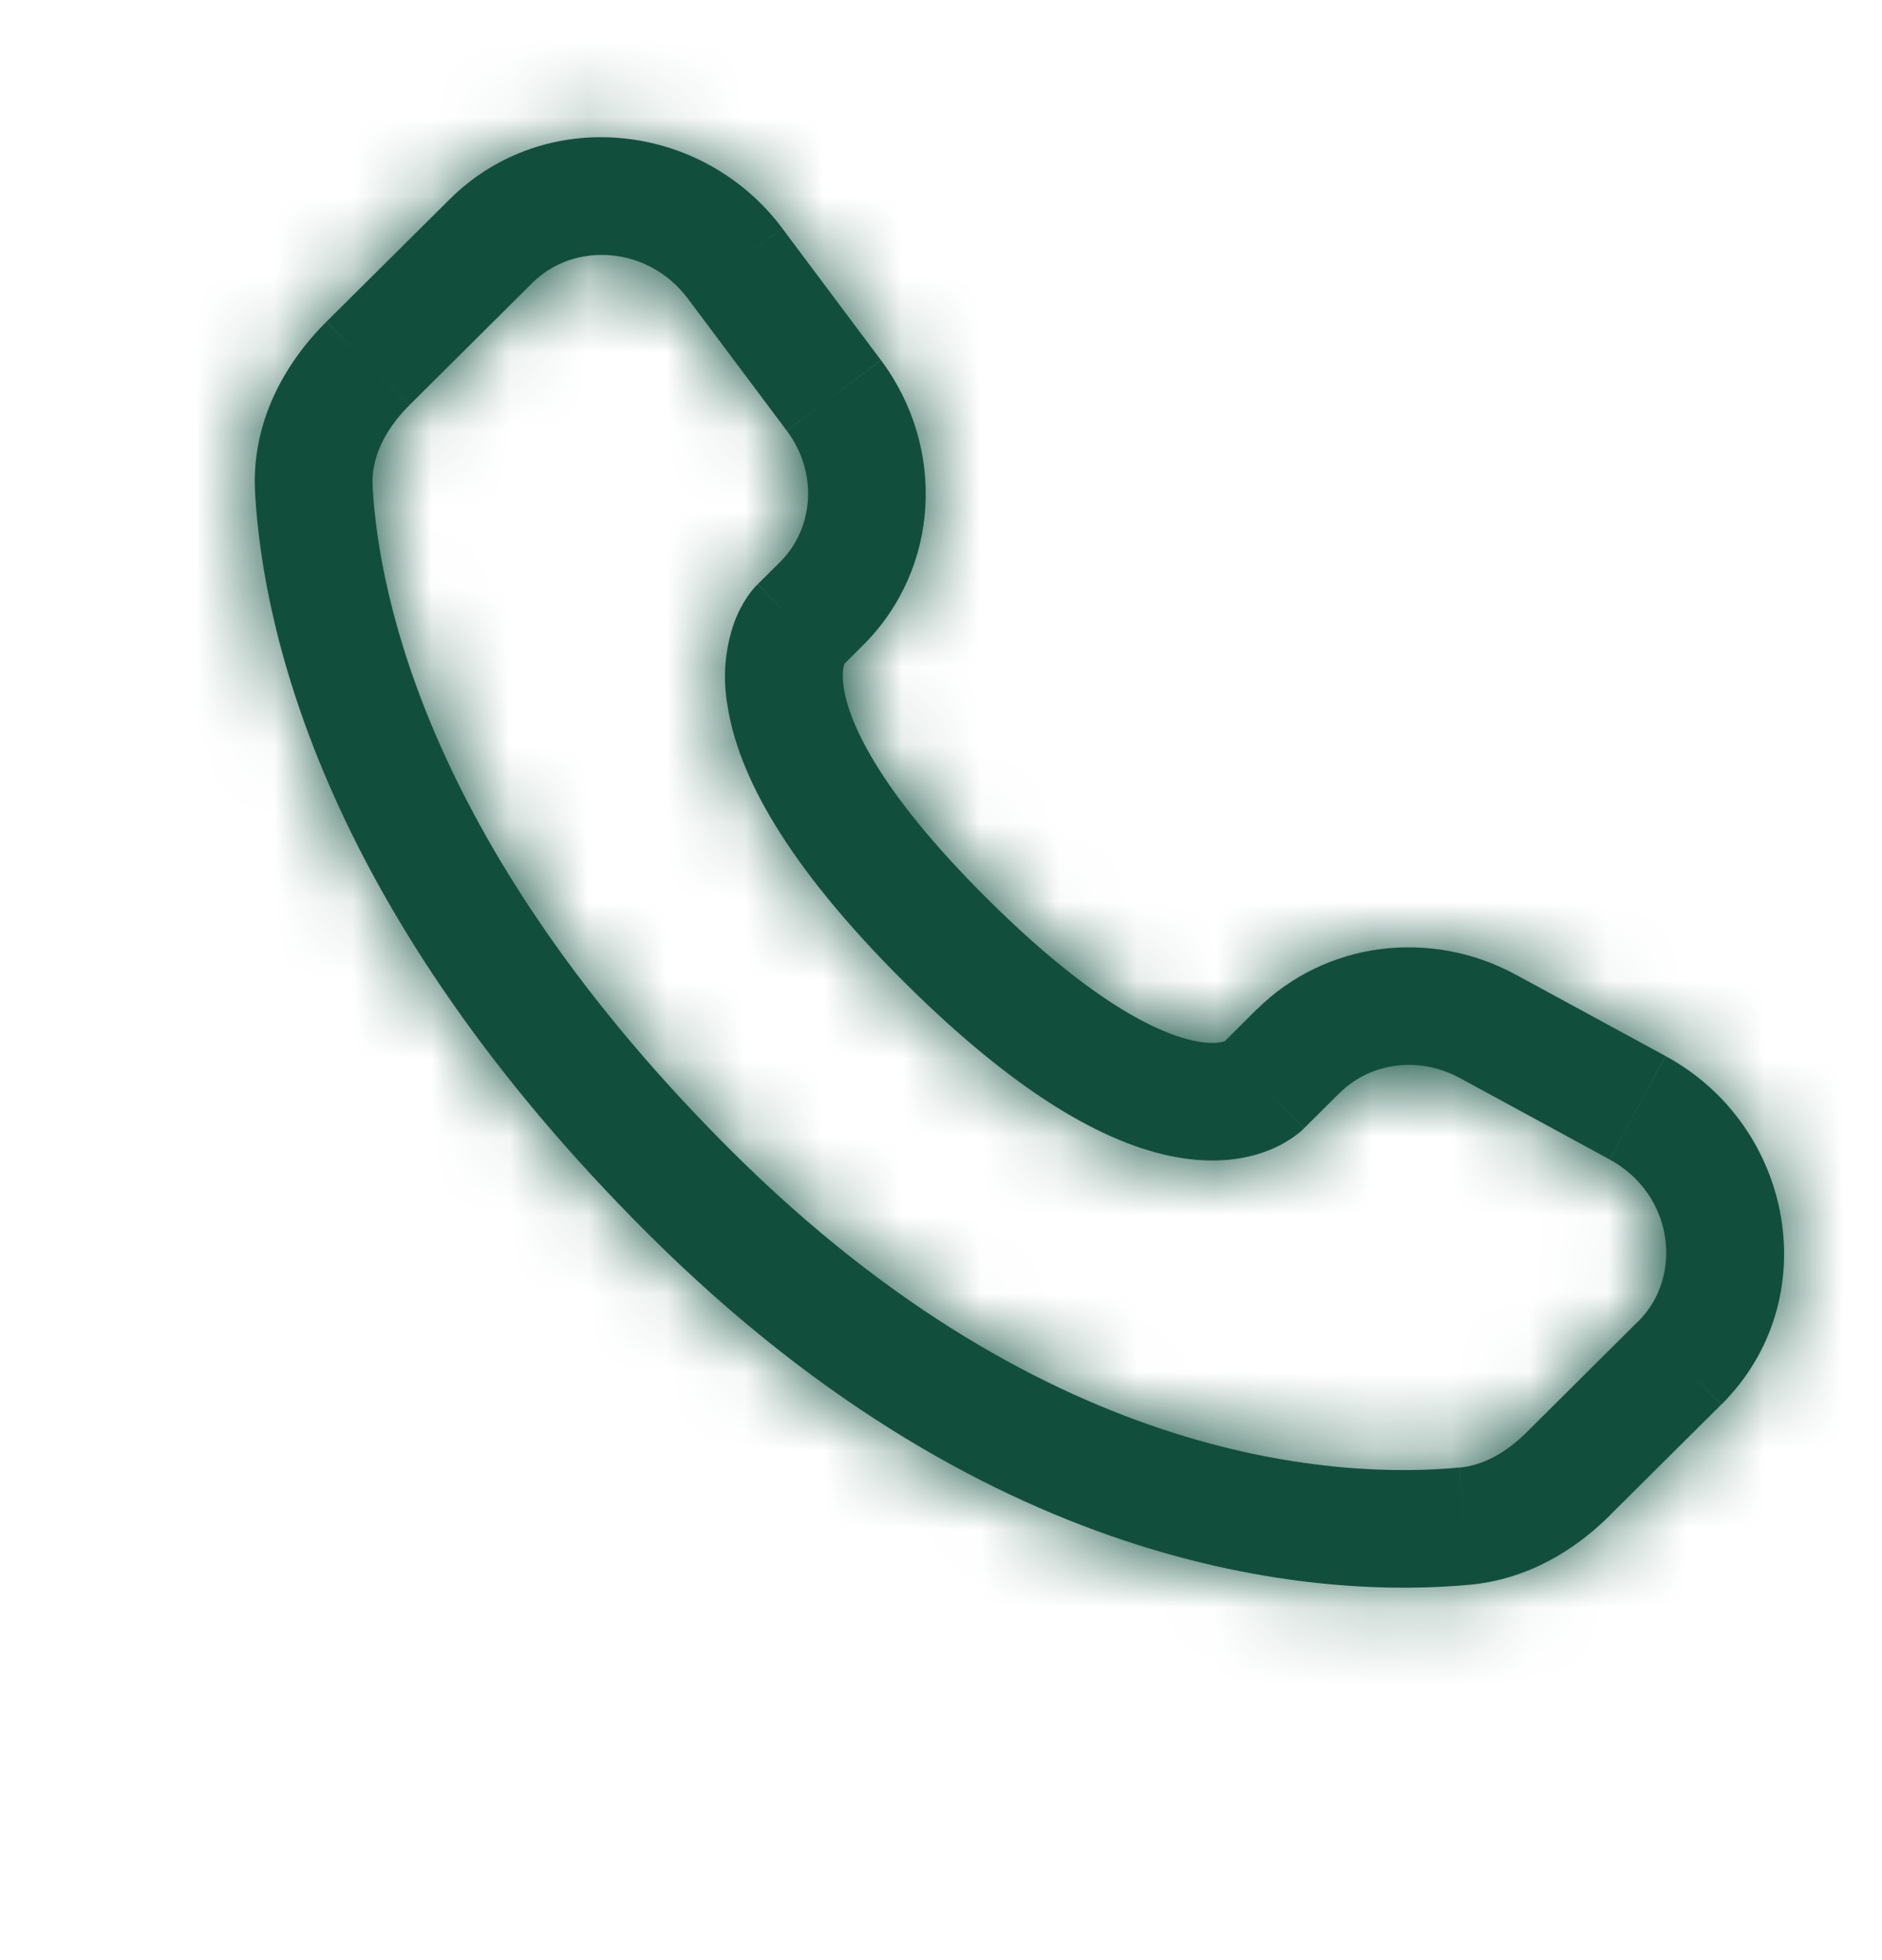 <svg width="24" height="25" viewBox="0 0 24 25" fill="none" xmlns="http://www.w3.org/2000/svg">
<mask id="path-1-inside-1_1365_3199" fill="white">
<path d="M16.629 14.391L17.085 13.938L16.026 12.874L15.572 13.327L16.629 14.391ZM18.614 13.748L20.525 14.787L21.24 13.469L19.33 12.431L18.614 13.748ZM20.892 16.851L19.472 18.264L20.529 19.327L21.949 17.915L20.892 16.851ZM18.606 18.718C17.156 18.854 13.406 18.733 9.344 14.695L8.286 15.758C12.718 20.165 16.937 20.381 18.746 20.212L18.606 18.718ZM9.344 14.695C5.473 10.845 4.831 7.608 4.751 6.203L3.253 6.288C3.353 8.056 4.148 11.644 8.286 15.758L9.344 14.695ZM10.719 8.515L11.006 8.229L9.95 7.166L9.663 7.451L10.719 8.515ZM11.234 4.594L9.974 2.91L8.773 3.81L10.033 5.493L11.234 4.594ZM5.733 2.543L4.163 4.103L5.221 5.167L6.79 3.607L5.733 2.543ZM10.191 7.983C9.661 7.451 9.661 7.451 9.661 7.453H9.659L9.656 7.457C9.609 7.505 9.566 7.558 9.529 7.614C9.475 7.694 9.416 7.799 9.366 7.932C9.244 8.275 9.214 8.644 9.278 9.003C9.412 9.868 10.008 11.011 11.534 12.529L12.592 11.465C11.163 10.045 10.823 9.181 10.76 8.773C10.73 8.579 10.761 8.483 10.77 8.461C10.775 8.447 10.777 8.446 10.77 8.455C10.761 8.469 10.751 8.482 10.74 8.494L10.73 8.504C10.727 8.507 10.724 8.51 10.72 8.513L10.191 7.983ZM11.534 12.529C13.061 14.047 14.21 14.639 15.076 14.771C15.519 14.839 15.876 14.785 16.147 14.684C16.299 14.628 16.441 14.548 16.567 14.448C16.584 14.434 16.601 14.419 16.617 14.403L16.624 14.397L16.627 14.394L16.628 14.392C16.628 14.392 16.629 14.391 16.1 13.859C15.57 13.327 15.573 13.326 15.573 13.326L15.575 13.324L15.577 13.322L15.583 13.317L15.593 13.307C15.605 13.296 15.618 13.286 15.631 13.277C15.641 13.27 15.638 13.273 15.624 13.279C15.599 13.288 15.501 13.319 15.304 13.289C14.89 13.225 14.02 12.885 12.592 11.465L11.534 12.529ZM9.974 2.909C8.954 1.549 6.95 1.333 5.733 2.543L6.79 3.607C7.322 3.078 8.266 3.133 8.773 3.81L9.974 2.909ZM4.752 6.204C4.732 5.858 4.891 5.496 5.221 5.168L4.162 4.104C3.625 4.638 3.202 5.394 3.253 6.288L4.752 6.204ZM19.472 18.264C19.198 18.538 18.902 18.692 18.607 18.719L18.746 20.212C19.481 20.143 20.082 19.773 20.53 19.328L19.472 18.264ZM11.006 8.229C11.991 7.25 12.064 5.703 11.235 4.595L10.034 5.494C10.437 6.033 10.377 6.74 9.949 7.167L11.006 8.229ZM20.526 14.788C21.343 15.232 21.47 16.278 20.893 16.852L21.951 17.915C23.291 16.582 22.878 14.359 21.241 13.47L20.526 14.788ZM17.085 13.939C17.469 13.557 18.087 13.463 18.615 13.749L19.331 12.432C18.247 11.842 16.903 12.005 16.027 12.875L17.085 13.939Z"/>
</mask>
<path d="M16.629 14.391L17.085 13.938L16.026 12.874L15.572 13.327L16.629 14.391ZM18.614 13.748L20.525 14.787L21.24 13.469L19.33 12.431L18.614 13.748ZM20.892 16.851L19.472 18.264L20.529 19.327L21.949 17.915L20.892 16.851ZM18.606 18.718C17.156 18.854 13.406 18.733 9.344 14.695L8.286 15.758C12.718 20.165 16.937 20.381 18.746 20.212L18.606 18.718ZM9.344 14.695C5.473 10.845 4.831 7.608 4.751 6.203L3.253 6.288C3.353 8.056 4.148 11.644 8.286 15.758L9.344 14.695ZM10.719 8.515L11.006 8.229L9.95 7.166L9.663 7.451L10.719 8.515ZM11.234 4.594L9.974 2.91L8.773 3.81L10.033 5.493L11.234 4.594ZM5.733 2.543L4.163 4.103L5.221 5.167L6.79 3.607L5.733 2.543ZM10.191 7.983C9.661 7.451 9.661 7.451 9.661 7.453H9.659L9.656 7.457C9.609 7.505 9.566 7.558 9.529 7.614C9.475 7.694 9.416 7.799 9.366 7.932C9.244 8.275 9.214 8.644 9.278 9.003C9.412 9.868 10.008 11.011 11.534 12.529L12.592 11.465C11.163 10.045 10.823 9.181 10.76 8.773C10.73 8.579 10.761 8.483 10.77 8.461C10.775 8.447 10.777 8.446 10.77 8.455C10.761 8.469 10.751 8.482 10.74 8.494L10.73 8.504C10.727 8.507 10.724 8.51 10.72 8.513L10.191 7.983ZM11.534 12.529C13.061 14.047 14.21 14.639 15.076 14.771C15.519 14.839 15.876 14.785 16.147 14.684C16.299 14.628 16.441 14.548 16.567 14.448C16.584 14.434 16.601 14.419 16.617 14.403L16.624 14.397L16.627 14.394L16.628 14.392C16.628 14.392 16.629 14.391 16.1 13.859C15.57 13.327 15.573 13.326 15.573 13.326L15.575 13.324L15.577 13.322L15.583 13.317L15.593 13.307C15.605 13.296 15.618 13.286 15.631 13.277C15.641 13.27 15.638 13.273 15.624 13.279C15.599 13.288 15.501 13.319 15.304 13.289C14.89 13.225 14.02 12.885 12.592 11.465L11.534 12.529ZM9.974 2.909C8.954 1.549 6.95 1.333 5.733 2.543L6.79 3.607C7.322 3.078 8.266 3.133 8.773 3.81L9.974 2.909ZM4.752 6.204C4.732 5.858 4.891 5.496 5.221 5.168L4.162 4.104C3.625 4.638 3.202 5.394 3.253 6.288L4.752 6.204ZM19.472 18.264C19.198 18.538 18.902 18.692 18.607 18.719L18.746 20.212C19.481 20.143 20.082 19.773 20.53 19.328L19.472 18.264ZM11.006 8.229C11.991 7.25 12.064 5.703 11.235 4.595L10.034 5.494C10.437 6.033 10.377 6.74 9.949 7.167L11.006 8.229ZM20.526 14.788C21.343 15.232 21.47 16.278 20.893 16.852L21.951 17.915C23.291 16.582 22.878 14.359 21.241 13.47L20.526 14.788ZM17.085 13.939C17.469 13.557 18.087 13.463 18.615 13.749L19.331 12.432C18.247 11.842 16.903 12.005 16.027 12.875L17.085 13.939Z" fill="#114F3C"/>
<path d="M9.344 14.695L10.054 15.399L8.635 13.99L9.344 14.695ZM6.79 3.607L6.082 4.313L7.5 2.902L6.79 3.607ZM16.81 13.155L16.282 12.623L14.862 14.031L15.39 14.563L16.81 13.155ZM15.847 14.111L16.376 14.643L17.794 13.233L17.265 12.701L15.847 14.111ZM18.094 12.612L17.736 13.272L19.494 14.226L19.852 13.566L18.094 12.612ZM20.005 13.651L19.646 14.31L21.404 15.264L21.762 14.605L20.005 13.651ZM20.713 18.088L21.242 18.62L22.66 17.21L22.131 16.678L20.713 18.088ZM20.71 18.089L20.18 17.558L18.764 18.97L19.294 19.501L20.71 18.089ZM17.68 19.558L17.75 20.305L19.742 20.119L19.672 19.372L17.68 19.558ZM9.526 15.931L10.054 15.399L8.634 13.991L8.106 14.523L9.526 15.931ZM3.946 5.248L3.197 5.29L3.309 7.286L4.058 7.244L3.946 5.248ZM9.768 8.403L10.298 8.935L11.715 7.523L11.185 6.991L9.768 8.403ZM11.232 5.844L11.832 5.395L10.634 3.793L10.034 4.242L11.232 5.844ZM8.775 2.56L8.174 3.01L9.373 4.61L9.974 4.16L8.775 2.56ZM5.552 3.781L6.082 4.313L7.499 2.901L6.969 2.369L5.552 3.781ZM5.399 3.93L4.871 3.399L3.453 4.809L3.981 5.34L5.399 3.93ZM12.771 12.702L13.3 12.17L11.882 10.76L11.353 11.292L12.771 12.702ZM8.635 13.99L7.577 15.053L8.995 16.463L10.053 15.4L8.635 13.99ZM7.5 2.902L6.443 1.838L5.024 3.248L6.081 4.312L7.5 2.902ZM12.243 13.234L13.301 12.17L11.883 10.76L10.825 11.824L12.243 13.234ZM16.1 13.859L17.518 12.449L17.517 12.447L16.1 13.859ZM15.572 13.327L14.159 11.911L12.747 13.321L14.153 14.736L15.572 13.327ZM17.085 13.938L18.495 15.357L19.915 13.946L18.503 12.527L17.085 13.938ZM18.615 13.749L17.663 15.508L19.419 16.459L20.372 14.704L18.615 13.749ZM20.525 14.787L19.57 16.544L21.329 17.5L22.283 15.741L20.525 14.787ZM21.951 17.915L20.534 19.326L21.944 20.743L23.362 19.333L21.951 17.915ZM19.472 18.264L18.061 16.846L18.058 16.85L19.472 18.264ZM18.746 20.212L18.932 22.203L18.933 22.203L18.746 20.212ZM9.344 14.695L7.934 16.113L7.934 16.113L9.344 14.695ZM6.79 3.607L8.2 5.025L8.2 5.025L6.79 3.607ZM4.162 4.104L5.58 2.693L4.169 1.276L2.752 2.686L4.162 4.104ZM16.629 14.391L15.21 15.8L16.62 17.219L18.039 15.81L16.629 14.391ZM16.026 12.874L17.444 11.463L16.031 10.044L14.614 11.458L16.026 12.874ZM18.614 13.748L16.857 12.793L15.902 14.55L17.659 15.505L18.614 13.748ZM21.24 13.469L22.998 14.423L23.951 12.666L22.195 11.712L21.24 13.469ZM19.33 12.431L20.285 10.674L18.528 9.719L17.573 11.476L19.33 12.431ZM20.892 16.851L22.311 15.441L20.9 14.021L19.482 15.433L20.892 16.851ZM20.529 19.327L19.111 20.737L20.521 22.155L21.939 20.745L20.529 19.327ZM21.949 17.915L23.359 19.333L24.777 17.924L23.368 16.506L21.949 17.915ZM18.606 18.718L20.598 18.531L20.411 16.54L18.419 16.727L18.606 18.718ZM8.286 15.758L9.696 14.34L9.696 14.34L8.286 15.758ZM4.751 6.203L6.748 6.089L6.634 4.093L4.638 4.206L4.751 6.203ZM10.719 8.515L9.3 9.924L10.711 11.346L12.131 9.932L10.719 8.515ZM9.95 7.166L11.369 5.756L9.96 4.338L8.541 5.747L9.95 7.166ZM9.663 7.451L8.254 6.032L6.835 7.441L8.244 8.86L9.663 7.451ZM11.234 4.594L12.433 6.195L14.034 4.997L12.835 3.396L11.234 4.594ZM9.974 2.91L11.575 1.712L10.377 0.109L8.775 1.31L9.974 2.91ZM10.033 5.493L8.432 6.692L9.631 8.293L11.232 7.094L10.033 5.493ZM5.733 2.543L7.143 3.962L7.143 3.961L5.733 2.543ZM4.163 4.103L2.753 2.684L1.334 4.094L2.745 5.513L4.163 4.103ZM5.221 5.167L3.803 6.577L5.213 7.995L6.631 6.585L5.221 5.167ZM10.191 7.983L8.774 9.395L8.776 9.396L10.191 7.983ZM9.661 7.453V9.453H11.661V7.453H9.661ZM9.659 7.453V5.453H8.659L8.059 6.253L9.659 7.453ZM9.656 7.457L11.085 8.857L11.177 8.763L11.256 8.657L9.656 7.457ZM9.529 7.614L11.187 8.733L11.192 8.726L11.197 8.719L9.529 7.614ZM9.366 7.932L7.494 7.228L7.487 7.246L7.481 7.263L9.366 7.932ZM9.278 9.003L11.255 8.697L11.251 8.674L11.247 8.651L9.278 9.003ZM11.534 12.529L10.124 13.947L10.124 13.947L11.534 12.529ZM12.592 11.465L14.002 10.047L14.002 10.046L12.592 11.465ZM10.76 8.773L12.737 8.468L12.737 8.467L10.76 8.773ZM10.77 8.461L12.621 9.218L12.638 9.176L12.654 9.134L10.77 8.461ZM10.77 8.455L9.191 7.227L9.133 7.302L9.083 7.382L10.77 8.455ZM10.74 8.494L12.154 9.908L12.183 9.88L12.21 9.85L10.74 8.494ZM10.73 8.504L12.117 9.945L12.131 9.932L12.144 9.918L10.73 8.504ZM10.72 8.513L9.305 9.926L10.602 11.226L12.008 10.043L10.72 8.513ZM15.076 14.771L15.38 12.794L15.377 12.794L15.076 14.771ZM16.147 14.684L15.453 12.808L15.449 12.81L16.147 14.684ZM16.567 14.448L17.808 16.016L17.829 16L17.85 15.982L16.567 14.448ZM16.617 14.403L15.316 12.884L15.27 12.924L15.226 12.966L16.617 14.403ZM16.624 14.397L17.926 15.916L17.984 15.866L18.038 15.811L16.624 14.397ZM16.627 14.394L18.041 15.808L18.271 15.579L18.416 15.288L16.627 14.394ZM16.628 14.392L15.214 12.978L14.984 13.207L14.839 13.498L16.628 14.392ZM15.573 13.326L16.206 15.223L16.654 15.074L16.987 14.74L15.573 13.326ZM15.575 13.324L16.989 14.738L16.99 14.738L15.575 13.324ZM15.577 13.322L14.297 11.785L14.227 11.844L14.163 11.908L15.577 13.322ZM15.583 13.317L16.863 14.854L16.933 14.796L16.997 14.731L15.583 13.317ZM15.593 13.307L14.257 11.819L14.217 11.855L14.179 11.893L15.593 13.307ZM15.631 13.277L16.769 14.922L16.778 14.915L15.631 13.277ZM15.624 13.279L16.302 15.161L16.358 15.141L16.412 15.117L15.624 13.279ZM15.304 13.289L14.999 15.265L15.003 15.266L15.304 13.289ZM9.974 2.909L11.174 4.509L12.774 3.309L11.574 1.709L9.974 2.909ZM4.752 6.204L4.864 8.201L6.864 8.089L6.749 6.089L4.752 6.204ZM5.221 5.168L6.631 6.587L8.051 5.176L6.639 3.757L5.221 5.168ZM18.607 18.719L18.425 16.727L16.43 16.91L16.616 18.904L18.607 18.719ZM20.53 19.328L21.94 20.747L23.359 19.337L21.948 17.918L20.53 19.328ZM11.235 4.595L12.837 3.397L11.638 1.795L10.037 2.994L11.235 4.595ZM10.034 5.494L8.836 3.893L7.235 5.091L8.432 6.692L10.034 5.494ZM9.949 7.167L8.537 5.751L7.122 7.162L8.532 8.578L9.949 7.167ZM20.526 14.788L18.768 13.834L17.815 15.591L19.571 16.545L20.526 14.788ZM20.893 16.852L19.483 15.434L18.064 16.845L19.476 18.263L20.893 16.852ZM21.241 13.47L22.196 11.712L20.437 10.758L19.483 12.516L21.241 13.47ZM17.085 13.939L15.667 15.349L17.078 16.768L18.496 15.357L17.085 13.939ZM19.331 12.432L21.088 13.387L22.043 11.631L20.287 10.675L19.331 12.432ZM16.027 12.875L14.618 11.456L13.198 12.866L14.609 14.285L16.027 12.875ZM18.039 15.81L18.495 15.357L15.676 12.519L15.22 12.972L18.039 15.81ZM18.503 12.527L17.444 11.463L14.609 14.285L15.668 15.349L18.503 12.527ZM14.614 11.458L14.159 11.911L16.985 14.743L17.439 14.29L14.614 11.458ZM14.153 14.736L15.21 15.8L18.048 12.982L16.991 11.918L14.153 14.736ZM17.659 15.505L19.57 16.544L21.48 13.03L19.57 11.991L17.659 15.505ZM22.283 15.741L22.998 14.423L19.482 12.515L18.767 13.833L22.283 15.741ZM22.195 11.712L20.285 10.674L18.375 14.188L20.285 15.226L22.195 11.712ZM17.573 11.476L16.857 12.793L20.371 14.703L21.087 13.386L17.573 11.476ZM19.482 15.433L18.061 16.846L20.883 19.682L22.303 18.269L19.482 15.433ZM18.054 19.674L19.111 20.737L21.947 17.917L20.89 16.854L18.054 19.674ZM21.939 20.745L23.359 19.333L20.539 16.497L19.119 17.909L21.939 20.745ZM23.368 16.506L22.311 15.441L19.473 18.261L20.53 19.325L23.368 16.506ZM18.419 16.727C17.45 16.818 14.323 16.824 10.754 13.277L7.934 16.113C12.49 20.642 16.862 20.89 18.793 20.709L18.419 16.727ZM6.876 17.176C11.802 22.075 16.644 22.417 18.932 22.203L18.56 18.221C17.23 18.345 13.634 18.255 9.696 14.34L6.876 17.176ZM20.737 20.025L20.598 18.531L16.615 18.905L16.755 20.399L20.737 20.025ZM10.755 13.277C7.239 9.78 6.8 7.01 6.748 6.089L2.754 6.317C2.862 8.206 3.708 11.91 7.934 16.113L10.755 13.277ZM4.638 4.206L3.14 4.291L3.366 8.285L4.864 8.2L4.638 4.206ZM1.256 6.401C1.384 8.654 2.383 12.709 6.876 17.176L9.696 14.34C5.913 10.579 5.323 7.458 5.25 6.175L1.256 6.401ZM12.131 9.932L12.418 9.646L9.594 6.812L9.307 7.098L12.131 9.932ZM12.425 6.819L11.369 5.756L8.531 8.576L9.587 9.639L12.425 6.819ZM8.541 5.747L8.254 6.032L11.072 8.87L11.359 8.585L8.541 5.747ZM8.244 8.86L9.3 9.924L12.139 7.106L11.083 6.042L8.244 8.86ZM12.835 3.396L11.575 1.712L8.373 4.108L9.633 5.792L12.835 3.396ZM8.775 1.31L7.574 2.21L9.973 5.41L11.174 4.51L8.775 1.31ZM7.172 5.009L8.432 6.692L11.634 4.294L10.374 2.611L7.172 5.009ZM11.232 7.094L12.433 6.195L10.036 2.993L8.835 3.892L11.232 7.094ZM4.323 1.124L2.753 2.684L5.573 5.522L7.143 3.962L4.323 1.124ZM2.745 5.513L3.803 6.577L6.639 3.757L5.581 2.693L2.745 5.513ZM6.631 6.585L8.2 5.025L5.38 2.189L3.811 3.749L6.631 6.585ZM11.608 6.571C11.344 6.306 11.21 6.172 11.142 6.104C11.112 6.074 11.083 6.045 11.062 6.024C11.056 6.018 11.044 6.007 11.029 5.993C11.021 5.986 10.982 5.949 10.929 5.906C10.906 5.887 10.841 5.835 10.753 5.777C10.735 5.765 10.424 5.547 9.967 5.476C9.69 5.433 9.2 5.421 8.689 5.705C8.161 5.999 7.906 6.443 7.792 6.74C7.69 7.009 7.672 7.236 7.666 7.31C7.663 7.359 7.662 7.399 7.661 7.42C7.661 7.431 7.661 7.44 7.661 7.445C7.661 7.447 7.661 7.45 7.661 7.451C7.661 7.452 7.661 7.453 7.661 7.453H11.661C11.661 7.436 11.662 7.511 11.656 7.596C11.651 7.67 11.633 7.896 11.53 8.165C11.417 8.462 11.161 8.907 10.634 9.2C10.122 9.485 9.633 9.472 9.356 9.429C8.899 9.359 8.588 9.141 8.57 9.129C8.482 9.071 8.418 9.02 8.395 9.001C8.344 8.959 8.306 8.923 8.3 8.918C8.288 8.907 8.279 8.898 8.277 8.896C8.272 8.891 8.277 8.896 8.313 8.932C8.378 8.996 8.508 9.128 8.774 9.395L11.608 6.571ZM9.661 5.453H9.659V9.453H9.661V5.453ZM8.059 6.253L8.056 6.257L11.256 8.657L11.259 8.653L8.059 6.253ZM8.228 6.057C8.092 6.196 7.969 6.347 7.862 6.509L11.197 8.719C11.164 8.768 11.126 8.814 11.085 8.857L8.228 6.057ZM7.871 6.495C7.74 6.689 7.605 6.933 7.494 7.228L11.238 8.636C11.227 8.665 11.21 8.699 11.187 8.733L7.871 6.495ZM7.481 7.263C7.243 7.934 7.184 8.655 7.309 9.355L11.247 8.651C11.244 8.634 11.245 8.617 11.251 8.601L7.481 7.263ZM7.302 9.309C7.53 10.785 8.468 12.3 10.124 13.947L12.945 11.111C11.549 9.723 11.294 8.951 11.255 8.697L7.302 9.309ZM14.002 10.046C12.704 8.756 12.705 8.264 12.737 8.468L8.784 9.078C8.941 10.098 9.623 11.334 11.182 12.884L14.002 10.046ZM12.737 8.467C12.755 8.584 12.767 8.861 12.621 9.218L8.919 7.704C8.755 8.105 8.706 8.574 8.784 9.079L12.737 8.467ZM12.654 9.134C12.643 9.164 12.633 9.189 12.626 9.206C12.625 9.21 12.623 9.212 12.623 9.213C12.622 9.215 12.624 9.21 12.626 9.206C12.627 9.203 12.634 9.187 12.642 9.166C12.645 9.158 12.672 9.089 12.698 8.999C12.708 8.963 12.743 8.84 12.762 8.678C12.771 8.599 12.786 8.434 12.762 8.227C12.743 8.055 12.672 7.596 12.304 7.16C11.843 6.614 11.198 6.42 10.655 6.453C10.22 6.479 9.911 6.641 9.797 6.705C9.553 6.841 9.396 7 9.371 7.025C9.278 7.116 9.215 7.198 9.211 7.202C9.193 7.224 9.18 7.242 9.177 7.246C9.157 7.273 9.182 7.24 9.191 7.227L12.349 9.683C12.362 9.666 12.39 9.629 12.371 9.654C12.368 9.658 12.355 9.675 12.338 9.697C12.334 9.701 12.271 9.783 12.179 9.874C12.153 9.899 11.997 10.057 11.752 10.194C11.638 10.258 11.33 10.419 10.895 10.446C10.351 10.478 9.706 10.284 9.246 9.739C8.878 9.302 8.806 8.844 8.787 8.671C8.764 8.464 8.779 8.299 8.788 8.22C8.806 8.059 8.841 7.936 8.852 7.9C8.877 7.81 8.904 7.741 8.907 7.734C8.915 7.713 8.921 7.698 8.922 7.695C8.924 7.691 8.926 7.687 8.924 7.69C8.924 7.692 8.922 7.695 8.921 7.7C8.912 7.721 8.9 7.751 8.887 7.788L12.654 9.134ZM9.083 7.382C9.138 7.295 9.2 7.214 9.27 7.138L12.21 9.85C12.302 9.75 12.385 9.643 12.458 9.528L9.083 7.382ZM9.326 7.08L9.316 7.09L12.144 9.918L12.154 9.908L9.326 7.08ZM9.344 7.063C9.372 7.035 9.402 7.009 9.432 6.983L12.008 10.043C12.045 10.012 12.082 9.979 12.117 9.945L9.344 7.063ZM12.136 7.1L11.607 6.57L8.776 9.396L9.305 9.926L12.136 7.1ZM10.124 13.947C11.782 15.595 13.302 16.524 14.775 16.748L15.377 12.794C15.118 12.754 14.34 12.499 12.944 11.111L10.124 13.947ZM14.773 16.748C15.543 16.866 16.245 16.782 16.846 16.558L15.449 12.81C15.474 12.8 15.486 12.8 15.48 12.801C15.474 12.801 15.442 12.804 15.38 12.794L14.773 16.748ZM16.841 16.56C17.19 16.431 17.517 16.247 17.808 16.016L15.326 12.88C15.364 12.849 15.407 12.825 15.453 12.808L16.841 16.56ZM17.85 15.982C17.904 15.937 17.957 15.889 18.008 15.84L15.226 12.966C15.245 12.948 15.264 12.93 15.284 12.914L17.85 15.982ZM17.919 15.922L17.926 15.916L15.323 12.878L15.316 12.884L17.919 15.922ZM18.038 15.811L18.041 15.808L15.213 12.98L15.21 12.983L18.038 15.811ZM18.416 15.288L18.417 15.286L14.839 13.498L14.838 13.5L18.416 15.288ZM16.628 14.392C18.042 15.806 18.337 15.431 18.535 14.997C18.569 14.875 18.622 14.554 18.628 14.356C18.622 14.055 18.549 13.827 18.516 13.732C18.445 13.529 18.357 13.385 18.334 13.347C18.271 13.245 18.212 13.171 18.2 13.156C18.162 13.107 18.13 13.071 18.124 13.064C18.103 13.04 18.086 13.022 18.082 13.019C18.07 13.006 18.06 12.995 18.054 12.989C18.041 12.975 18.02 12.954 17.986 12.92C17.917 12.851 17.783 12.715 17.518 12.449L14.682 15.269C14.946 15.535 15.076 15.666 15.139 15.73C15.171 15.762 15.183 15.775 15.186 15.778C15.188 15.78 15.182 15.774 15.172 15.763C15.17 15.761 15.153 15.743 15.133 15.72C15.127 15.713 15.094 15.677 15.056 15.628C15.044 15.613 14.985 15.539 14.923 15.437C14.9 15.399 14.811 15.255 14.74 15.052C14.707 14.957 14.634 14.729 14.629 14.428C14.635 14.23 14.687 13.909 14.722 13.787C14.919 13.353 15.214 12.978 16.628 14.392ZM17.517 12.447C17.253 12.182 17.125 12.053 17.065 11.992C17.034 11.96 17.027 11.953 17.03 11.956C17.031 11.957 17.035 11.961 17.039 11.966C17.044 11.97 17.053 11.981 17.065 11.994C17.07 12 17.106 12.04 17.148 12.093C17.158 12.106 17.23 12.197 17.304 12.324C17.323 12.357 17.451 12.571 17.522 12.876C17.555 13.018 17.633 13.412 17.491 13.892C17.413 14.157 17.266 14.45 17.016 14.711C16.892 14.83 16.689 14.986 16.618 15.031C16.418 15.139 16.206 15.223 15.573 13.326C14.941 11.429 14.729 11.513 14.528 11.621C14.458 11.666 14.255 11.822 14.13 11.941C13.88 12.202 13.733 12.495 13.655 12.76C13.514 13.24 13.592 13.634 13.624 13.776C13.695 14.081 13.823 14.296 13.842 14.328C13.916 14.455 13.989 14.546 13.998 14.559C14.041 14.613 14.077 14.653 14.083 14.66C14.106 14.685 14.125 14.706 14.132 14.713C14.151 14.733 14.176 14.759 14.21 14.794C14.281 14.866 14.418 15.004 14.683 15.271L17.517 12.447ZM16.987 14.74L16.989 14.738L14.161 11.91L14.159 11.912L16.987 14.74ZM16.99 14.738L16.992 14.736L14.163 11.908L14.161 11.91L16.99 14.738ZM16.857 14.859L16.863 14.854L14.303 11.78L14.297 11.785L16.857 14.859ZM16.997 14.731L17.007 14.721L14.179 11.893L14.169 11.903L16.997 14.731ZM16.929 14.795C16.878 14.841 16.825 14.883 16.769 14.922L14.494 11.632C14.411 11.689 14.332 11.752 14.257 11.819L16.929 14.795ZM16.778 14.915C16.763 14.926 16.75 14.935 16.752 14.933C16.753 14.933 16.756 14.931 16.759 14.929C16.761 14.927 16.768 14.923 16.775 14.917C16.782 14.913 16.798 14.902 16.82 14.886C16.822 14.884 16.898 14.829 16.985 14.751C17.011 14.727 17.056 14.684 17.109 14.627C17.149 14.584 17.26 14.461 17.365 14.28C17.401 14.217 17.807 13.566 17.556 12.71C17.217 11.556 16.172 11.326 15.896 11.29C15.576 11.248 15.325 11.296 15.261 11.309C15.159 11.328 15.081 11.351 15.04 11.364C14.958 11.39 14.896 11.415 14.873 11.425C14.821 11.446 14.782 11.465 14.773 11.469C14.758 11.476 14.747 11.482 14.742 11.484C14.722 11.494 14.777 11.466 14.836 11.441L16.412 15.117C16.485 15.086 16.549 15.053 16.531 15.062C16.527 15.064 16.515 15.07 16.5 15.077C16.492 15.081 16.453 15.1 16.401 15.121C16.378 15.131 16.316 15.156 16.234 15.182C16.194 15.194 16.115 15.218 16.014 15.237C15.95 15.249 15.698 15.298 15.378 15.256C15.102 15.22 14.057 14.99 13.718 13.836C13.467 12.98 13.873 12.329 13.909 12.266C14.015 12.085 14.125 11.962 14.165 11.919C14.218 11.862 14.263 11.819 14.29 11.795C14.376 11.716 14.452 11.662 14.454 11.66C14.476 11.645 14.492 11.633 14.498 11.629C14.506 11.624 14.512 11.62 14.514 11.618C14.517 11.616 14.52 11.614 14.52 11.614C14.521 11.613 14.504 11.624 14.484 11.639L16.778 14.915ZM14.947 11.397C15.067 11.354 15.198 11.321 15.333 11.308C15.459 11.296 15.552 11.304 15.605 11.312L15.003 15.266C15.531 15.347 15.965 15.282 16.302 15.161L14.947 11.397ZM15.61 11.312C15.798 11.342 15.298 11.335 14.002 10.047L11.182 12.883C12.742 14.435 13.982 15.108 14.999 15.265L15.61 11.312ZM11.574 1.709C9.876 -0.555 6.46 -1 4.323 1.125L7.143 3.961C7.44 3.666 8.033 3.653 8.374 4.109L11.574 1.709ZM8.2 5.025C7.827 5.396 7.357 5.255 7.172 5.009L10.374 2.611C9.176 1.011 6.817 0.76 5.38 2.189L8.2 5.025ZM9.973 5.41L11.174 4.509L8.774 1.309L7.573 2.21L9.973 5.41ZM6.749 6.089C6.771 6.47 6.582 6.635 6.631 6.587L3.811 3.749C3.2 4.357 2.693 5.246 2.756 6.319L6.749 6.089ZM6.639 3.757L5.58 2.693L2.745 5.515L3.804 6.579L6.639 3.757ZM2.752 2.686C1.941 3.492 1.164 4.774 1.256 6.402L5.25 6.174C5.241 6.014 5.309 5.784 5.572 5.522L2.752 2.686ZM3.365 8.285L4.864 8.201L4.64 4.207L3.141 4.291L3.365 8.285ZM18.058 16.85C18.019 16.889 18.136 16.754 18.425 16.727L18.79 20.711C19.669 20.63 20.377 20.188 20.886 19.678L18.058 16.85ZM16.616 18.904L16.755 20.397L20.738 20.027L20.599 18.534L16.616 18.904ZM18.933 22.203C20.252 22.079 21.262 21.42 21.94 20.747L19.121 17.909C18.903 18.126 18.711 18.206 18.559 18.221L18.933 22.203ZM21.948 17.918L20.89 16.854L18.054 19.674L19.112 20.738L21.948 17.918ZM12.416 9.648C14.145 7.929 14.231 5.261 12.837 3.397L9.634 5.793C9.897 6.145 9.837 6.571 9.596 6.81L12.416 9.648ZM10.037 2.994L8.836 3.893L11.233 7.095L12.434 6.196L10.037 2.994ZM8.432 6.692C8.264 6.466 8.232 6.055 8.537 5.751L11.362 8.583C12.523 7.425 12.611 5.6 11.636 4.296L8.432 6.692ZM8.532 8.578L9.589 9.64L12.424 6.818L11.367 5.756L8.532 8.578ZM19.571 16.545C19.271 16.382 19.063 15.851 19.483 15.434L22.304 18.27C23.877 16.705 23.415 14.082 21.481 13.031L19.571 16.545ZM19.476 18.263L20.534 19.326L23.369 16.504L22.311 15.441L19.476 18.263ZM23.362 19.333C25.727 16.98 24.913 13.188 22.196 11.712L20.287 15.228C20.843 15.53 20.855 16.184 20.541 16.497L23.362 19.333ZM19.483 12.516L18.768 13.834L22.284 15.742L22.999 14.424L19.483 12.516ZM18.496 15.357C18.226 15.625 17.877 15.623 17.663 15.508L19.568 11.99C18.298 11.303 16.712 11.489 15.675 12.521L18.496 15.357ZM20.372 14.704L21.088 13.387L17.574 11.477L16.858 12.794L20.372 14.704ZM20.287 10.675C18.462 9.682 16.149 9.935 14.618 11.456L17.436 14.294C17.657 14.075 18.032 14.002 18.375 14.189L20.287 10.675ZM14.609 14.285L15.667 15.349L18.503 12.529L17.445 11.465L14.609 14.285Z" fill="#114F3C" mask="url(#path-1-inside-1_1365_3199)"/>
</svg>
